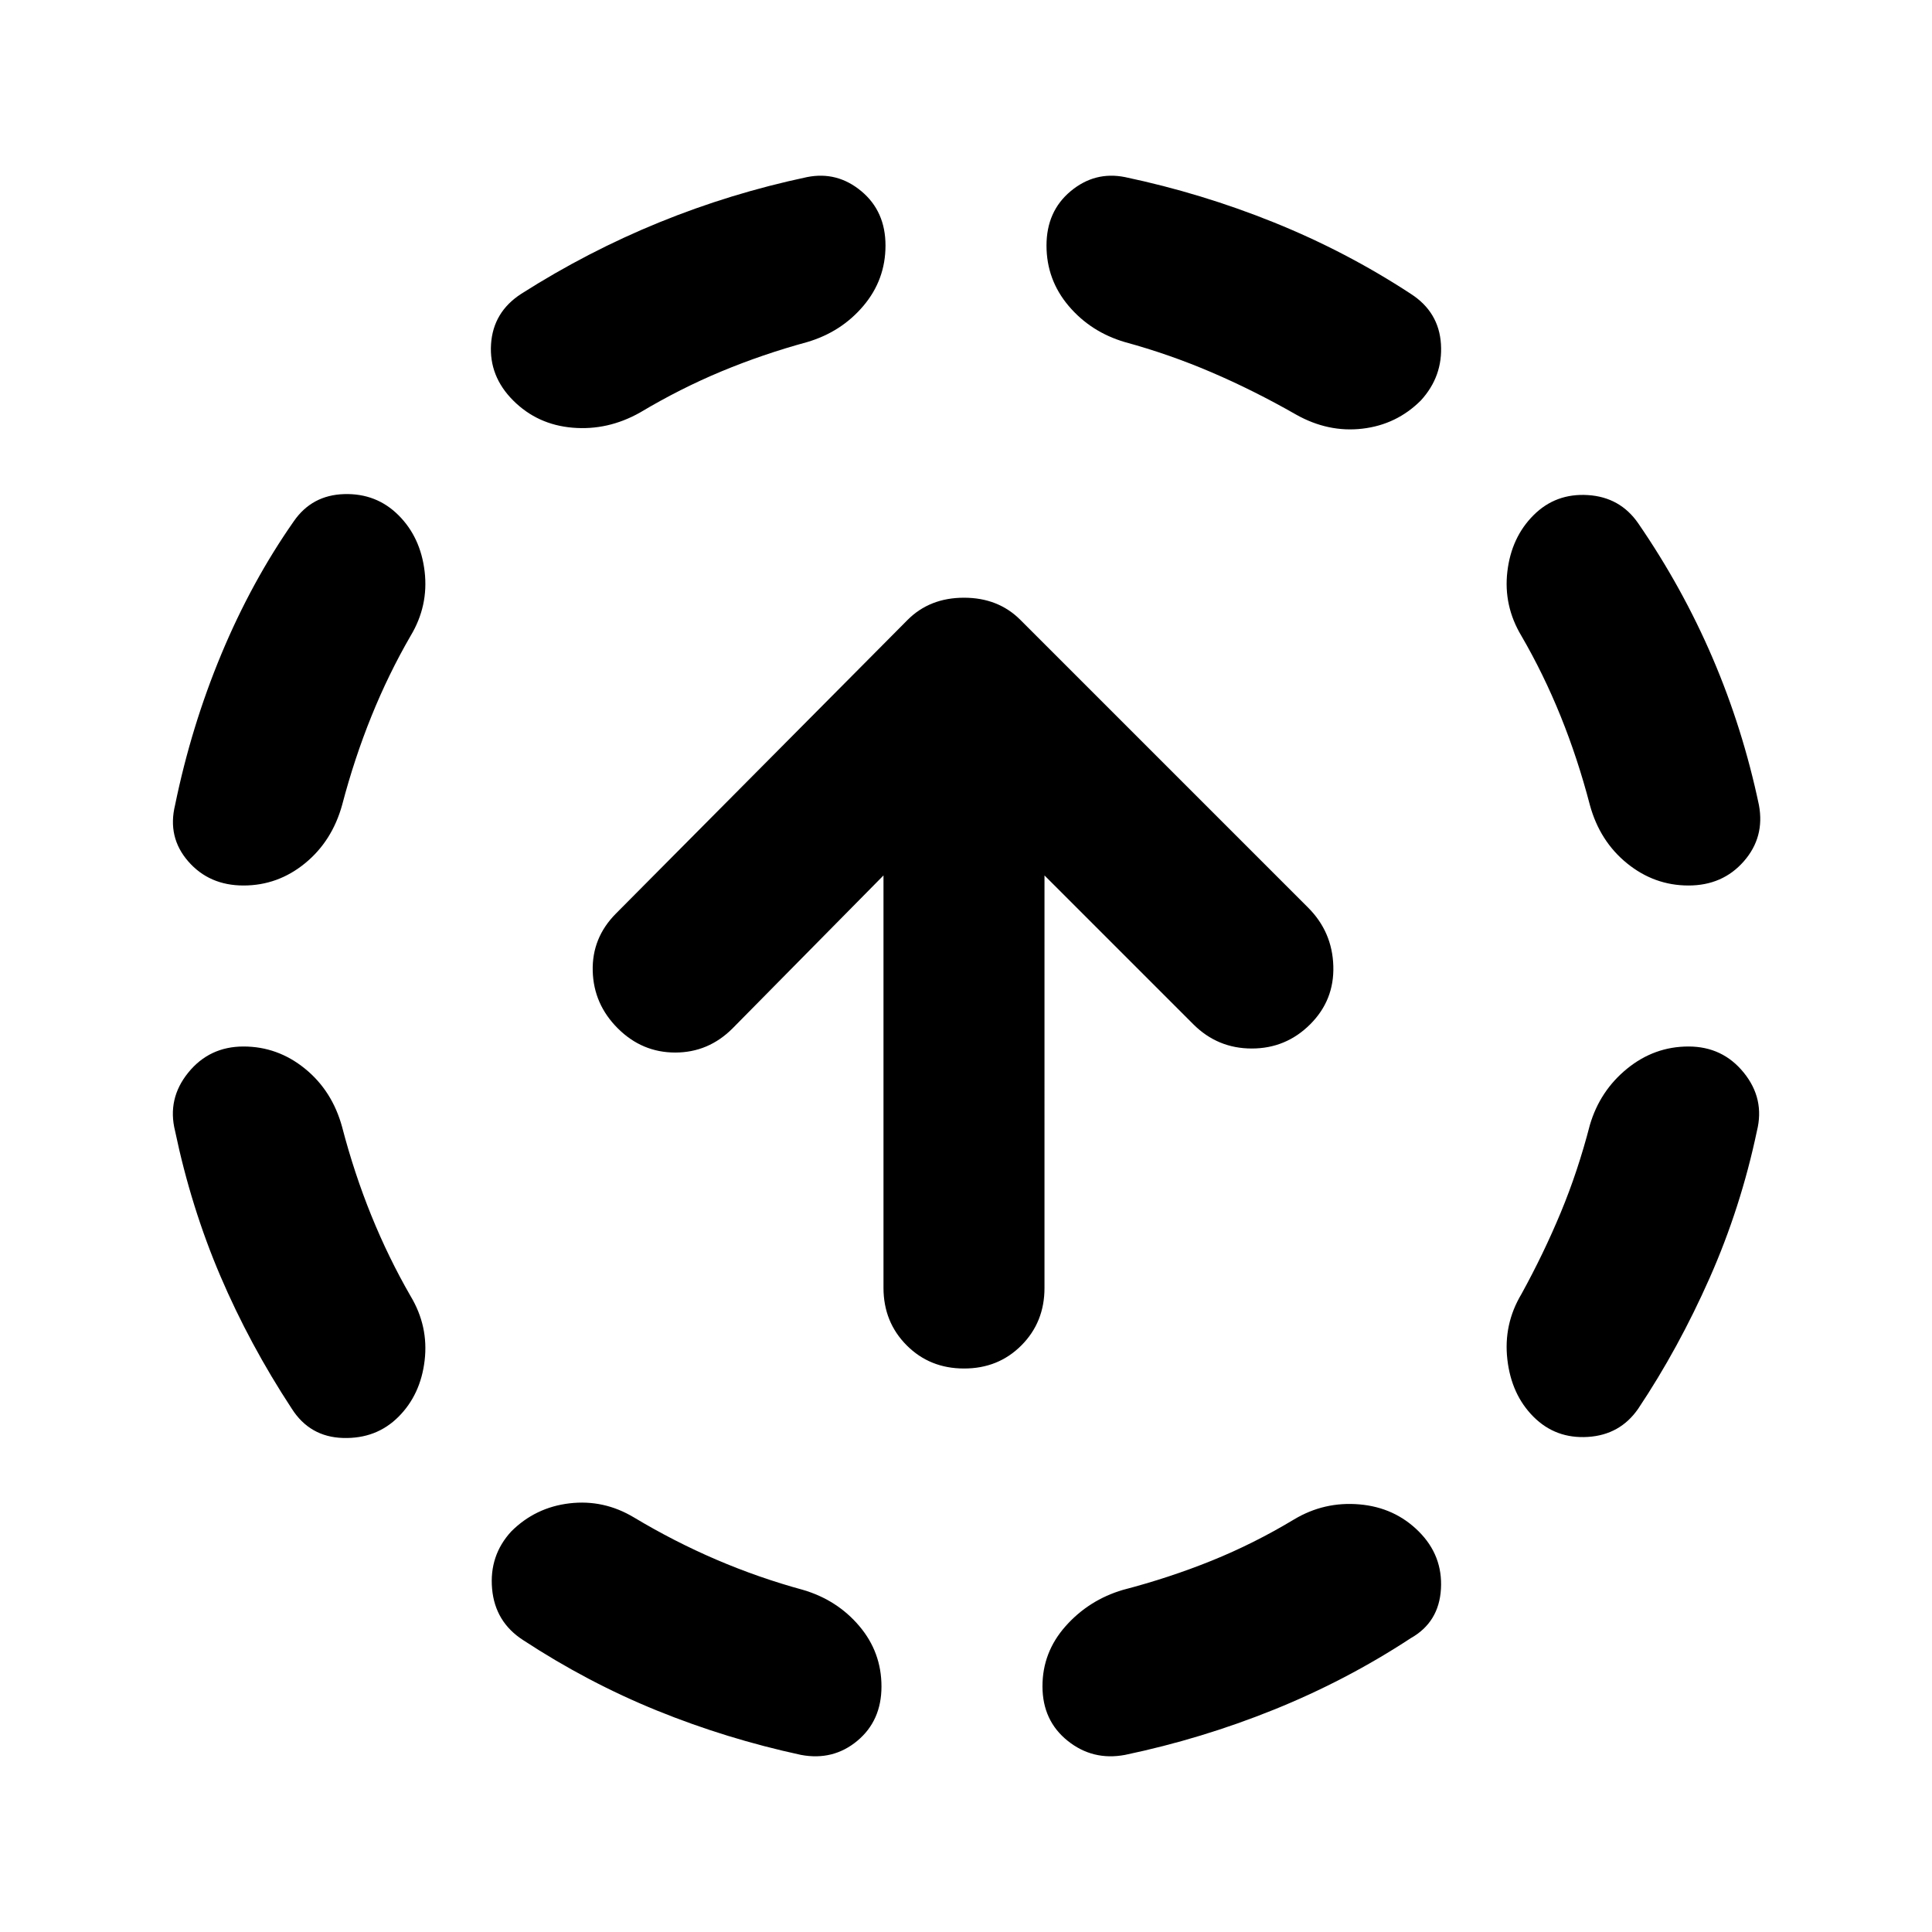 <svg xmlns="http://www.w3.org/2000/svg" xmlns:xlink="http://www.w3.org/1999/xlink" width="24" height="24" viewBox="0 0 24 24"><path fill="currentColor" d="M4.25 14q.15.575.363 1.1t.487 1q.225.375.175.8t-.325.7t-.688.263t-.637-.363q-.525-.8-.888-1.65t-.562-1.8q-.1-.4.163-.725T3.025 13t.763.275t.462.725m.85-6.1q-.275.475-.487 1T4.25 10q-.125.45-.462.725T3.025 11t-.687-.3t-.163-.7q.2-.975.575-1.875t.9-1.65q.225-.325.625-.337t.675.262t.325.7t-.175.8m2.775 10.95q.5.3 1.025.525t1.075.375q.425.125.7.45t.275.75t-.3.675t-.7.175q-.925-.2-1.787-.55T6.5 20.375q-.35-.225-.387-.638t.237-.712q.3-.3.725-.35t.8.175m2.15-14.6q-.55.15-1.062.363t-1.013.512q-.4.225-.837.188t-.738-.338t-.275-.7t.375-.625q.825-.525 1.713-.887t1.837-.563q.375-.075.675.175t.3.675t-.275.75t-.7.45m6.05 14.625q.375-.225.813-.187t.737.337t.275.713t-.375.612q-.8.525-1.7.888t-1.85.562q-.4.075-.712-.175t-.313-.675t.288-.75t.712-.45q.575-.15 1.1-.362t1.025-.513m-2.1-14.625q-.425-.125-.7-.45T13 3.05t.3-.675t.675-.175q.95.2 1.85.563t1.7.887q.35.225.375.625t-.25.7q-.3.3-.725.35T16.1 5.15q-.525-.3-1.05-.525t-1.075-.375m5.775 9.725q.125-.425.463-.7t.762-.275t.687.325t.163.725q-.2.95-.587 1.825T20.35 17.5q-.225.325-.625.35t-.675-.25t-.325-.712t.175-.813q.275-.5.488-1.012t.362-1.088M18.9 7.9q-.225-.375-.175-.8t.325-.7t.675-.25t.625.35q.55.8.925 1.675T21.85 10q.075.4-.188.7t-.687.3t-.763-.275T19.75 10q-.15-.575-.362-1.1t-.488-1M11.975 17q-.425 0-.712-.288T10.975 16v-5.125l-1.875 1.9q-.3.3-.712.3t-.713-.3t-.312-.712t.287-.713l3.625-3.65q.275-.275.7-.275t.7.275l3.575 3.575q.3.3.313.725t-.288.725t-.725.3t-.725-.3l-1.85-1.85V16q0 .425-.287.713t-.713.287"/></svg>